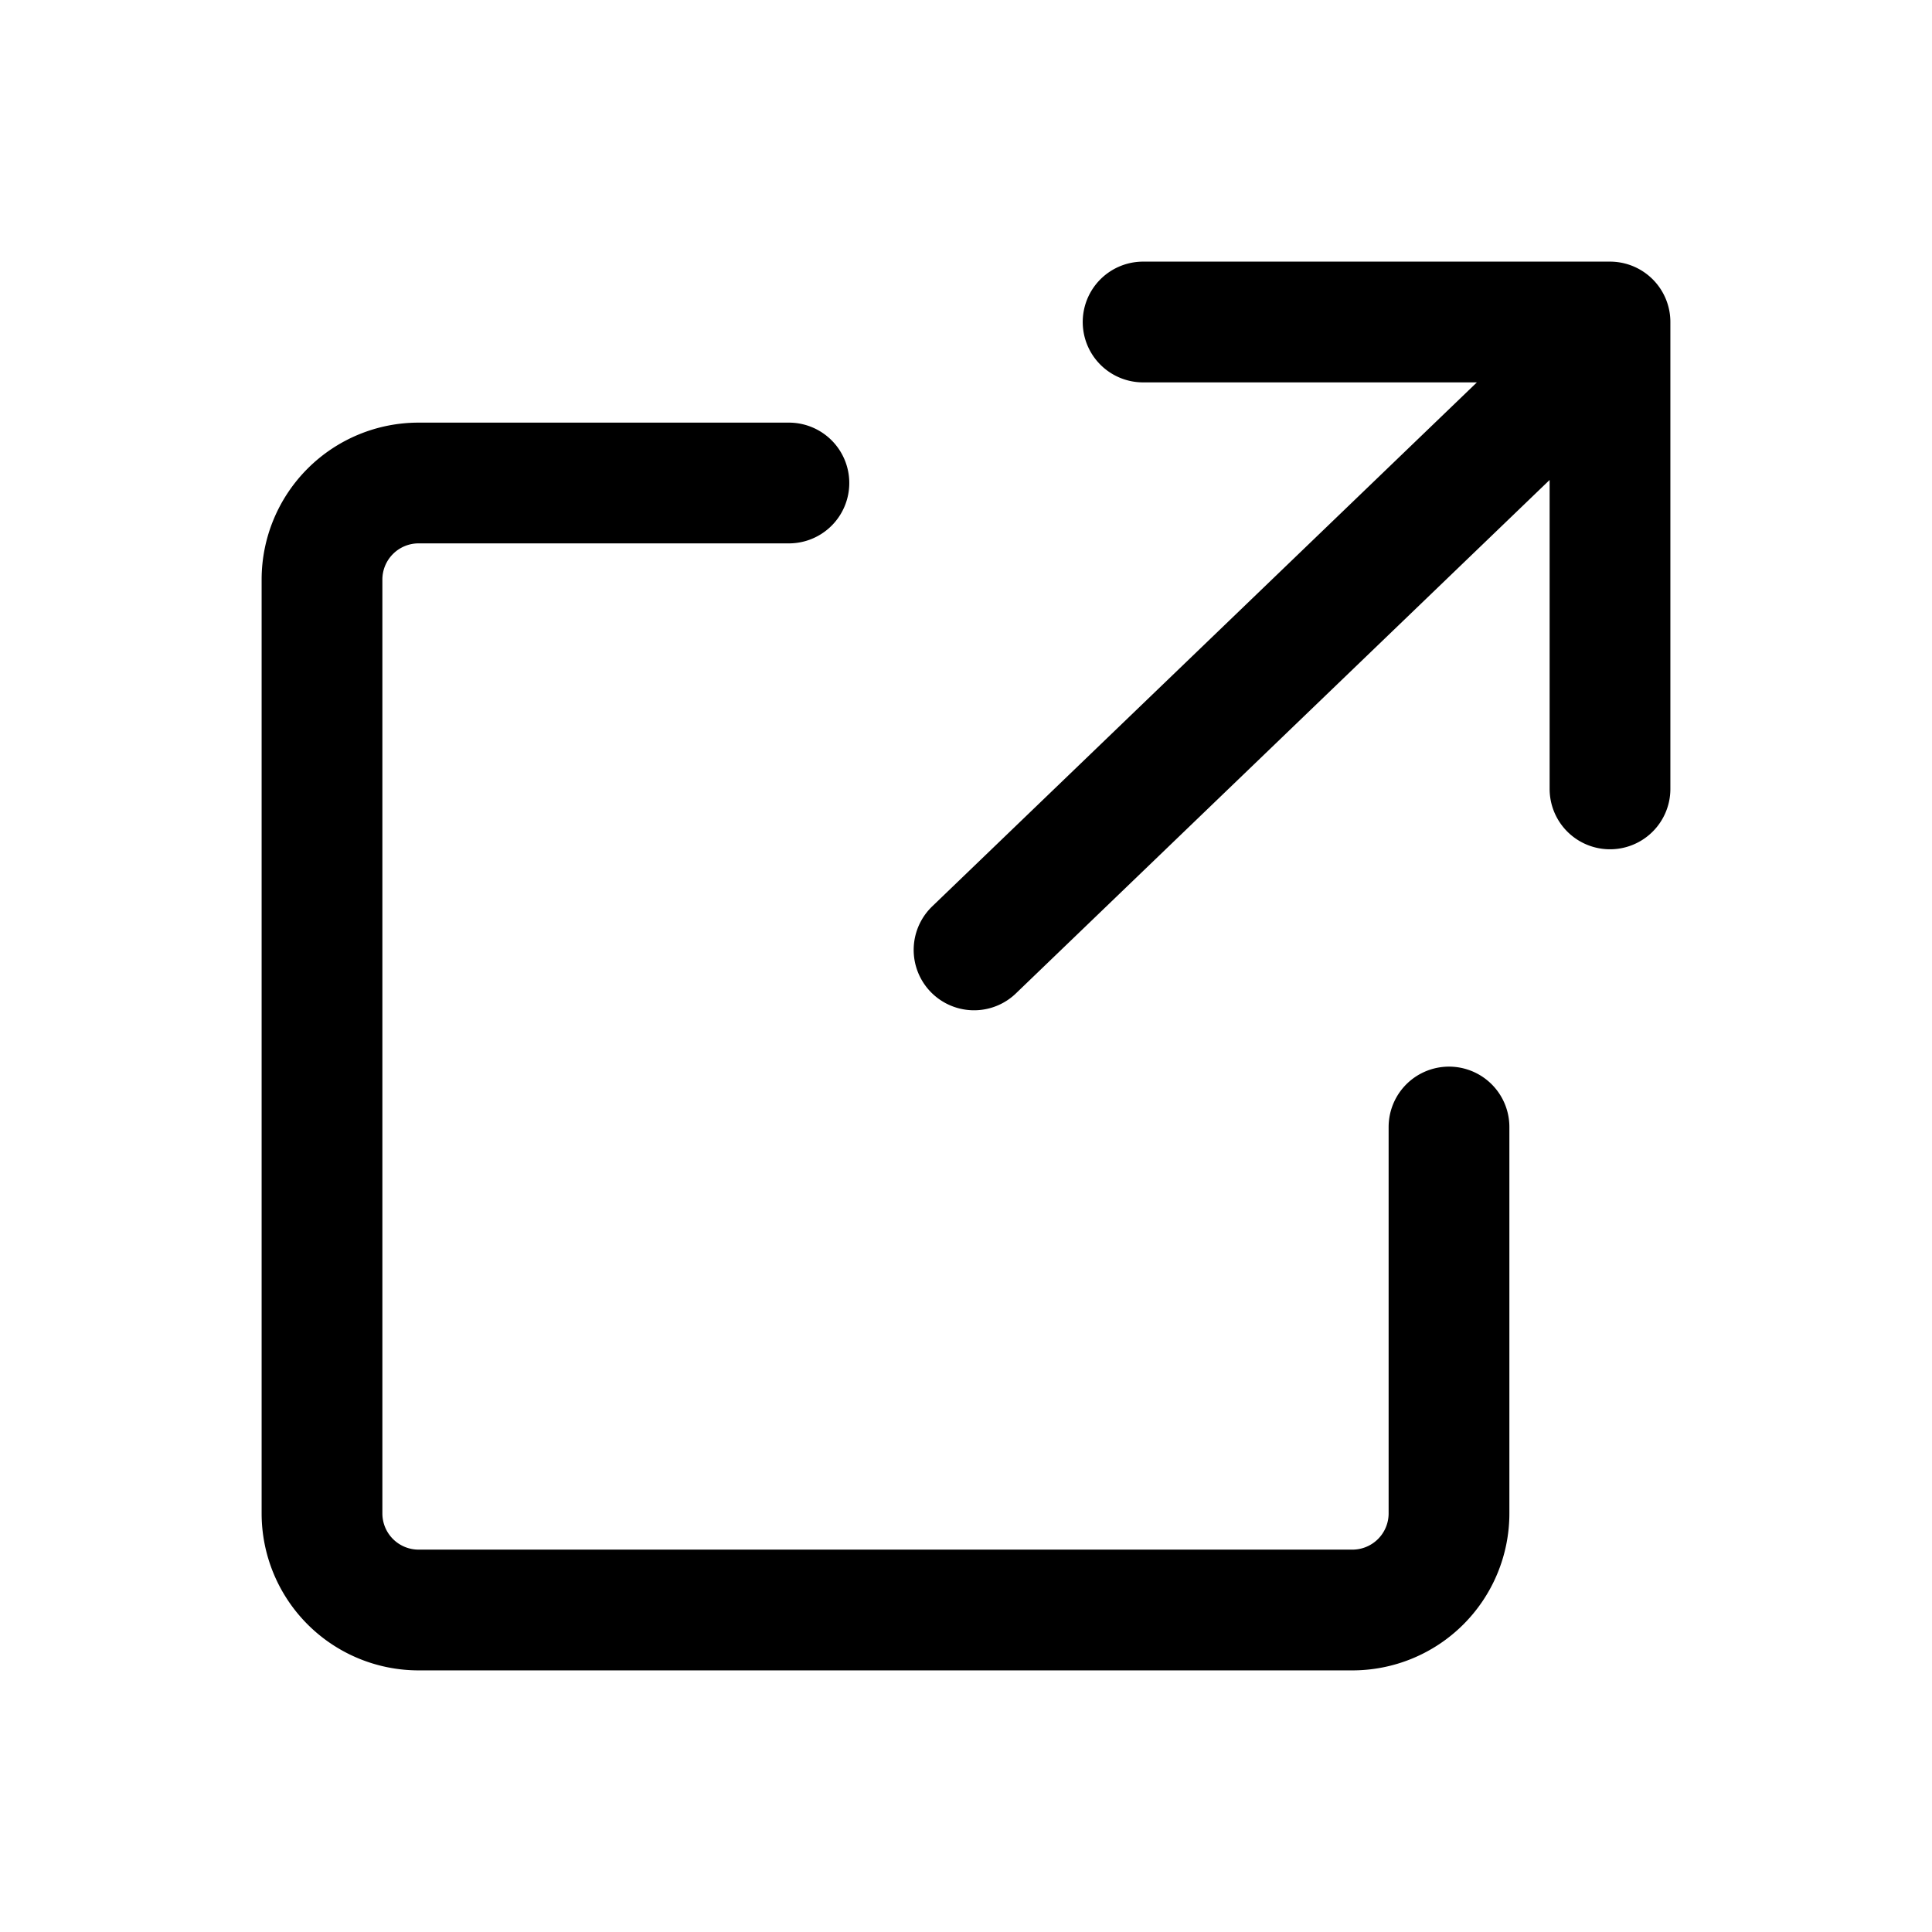 <svg class="w-6 h-6 text-gray-800 dark:text-white" aria-hidden="true" xmlns="http://www.w3.org/2000/svg" fill="none" viewBox="0 0 24 24">
    <path stroke="currentColor" stroke-linecap="round" stroke-linejoin="round" stroke-width="1.5" d="M18 14v4.8a1.2 1.2 0 0 1-1.2 1.2H5.2A1.2 1.2 0 0 1 4 18.8V7.2A1.2 1.2 0 0 1 5.2 6h4.6m4.4-2H20v5.8m-7.9 2L20 4.2"/>
  </svg>
